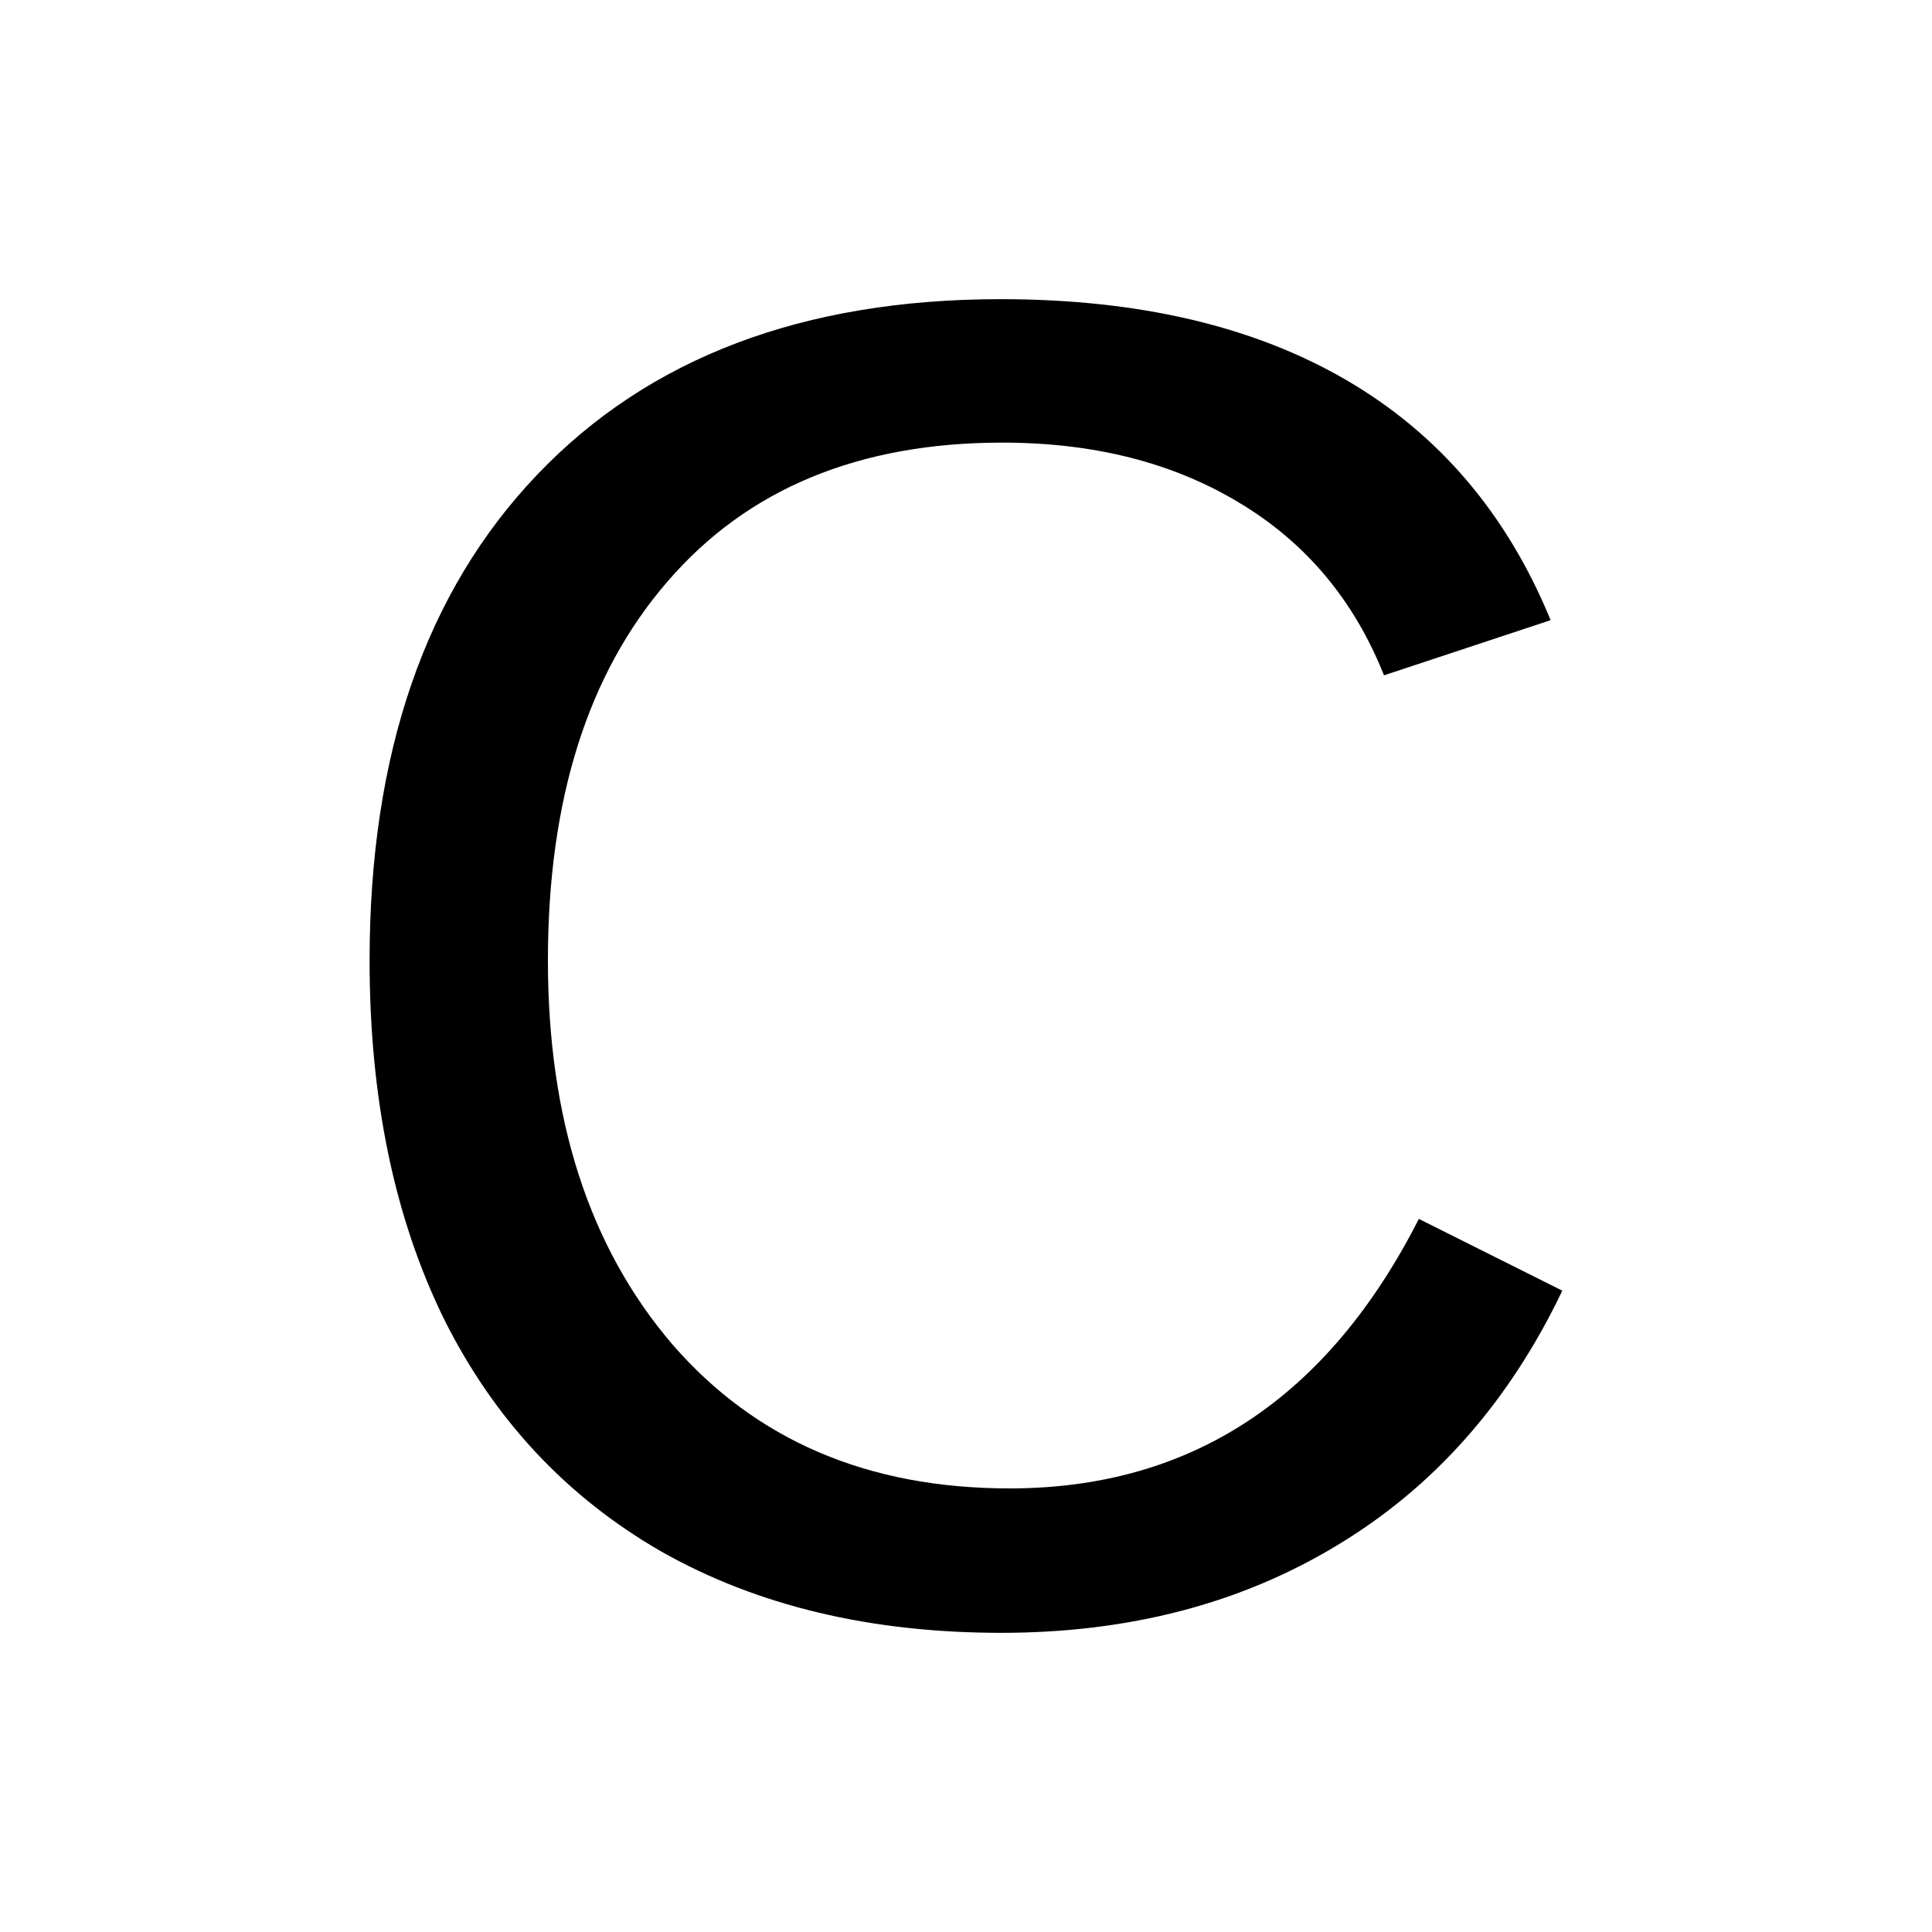 <?xml version="1.0" encoding="UTF-8" standalone="no"?>
<svg
   width="20px"
   height="20px"
   viewBox="0 0 20 20"
   version="1.1"
   id="svg1"
   sodipodi:docname="icon_c.svg"
   inkscape:version="1.3 (0e150ed6c4, 2023-07-21)"
   xmlns:inkscape="http://www.inkscape.org/namespaces/inkscape"
   xmlns:sodipodi="http://sodipodi.sourceforge.net/DTD/sodipodi-0.dtd"
   xmlns="http://www.w3.org/2000/svg"
   xmlns:svg="http://www.w3.org/2000/svg">
  <sodipodi:namedview
     id="namedview1"
     pagecolor="#ffffff"
     bordercolor="#000000"
     borderopacity="0.25"
     inkscape:showpageshadow="2"
     inkscape:pageopacity="0.0"
     inkscape:pagecheckerboard="0"
     inkscape:deskcolor="#d1d1d1"
     showgrid="true"
     inkscape:zoom="42.3"
     inkscape:cx="9.9881797"
     inkscape:cy="10"
     inkscape:window-width="1920"
     inkscape:window-height="1052"
     inkscape:window-x="0"
     inkscape:window-y="28"
     inkscape:window-maximized="0"
     inkscape:current-layer="svg1">
    <inkscape:grid
       id="grid1"
       units="px"
       originx="0"
       originy="0"
       spacingx="1"
       spacingy="1"
       empcolor="#0099e5"
       empopacity="0.302"
       color="#0099e5"
       opacity="0.149"
       empspacing="5"
       dotted="false"
       gridanglex="30"
       gridanglez="30"
       visible="true" />
  </sodipodi:namedview>
  <defs
     id="defs1" />
  <path
     d="m 10.376,4.582 q -2.228,0 -3.466,1.438 -1.238,1.428 -1.238,3.923 0,2.466 1.285,3.97 1.295,1.495 3.494,1.495 2.818,0 4.237,-2.79 l 1.485,0.743 q -0.828,1.733 -2.333,2.637 -1.495,0.905 -3.475,0.905 -2.028,0 -3.513,-0.838 Q 5.377,15.218 4.597,13.656 3.826,12.085 3.826,9.943 q 0,-3.209 1.733,-5.027 1.733,-1.819 4.799,-1.819 2.142,0 3.58,0.838 1.438,0.838 2.114,2.485 L 14.327,6.991 Q 13.861,5.82 12.823,5.201 11.795,4.582 10.376,4.582 Z"
     id="text1"
     style="font-size:19.499px;font-family:'Liberation Sans';-inkscape-font-specification:'Liberation Sans';font-variant-position:sub;stroke-width:2.742"
     aria-label="C" />
</svg>
